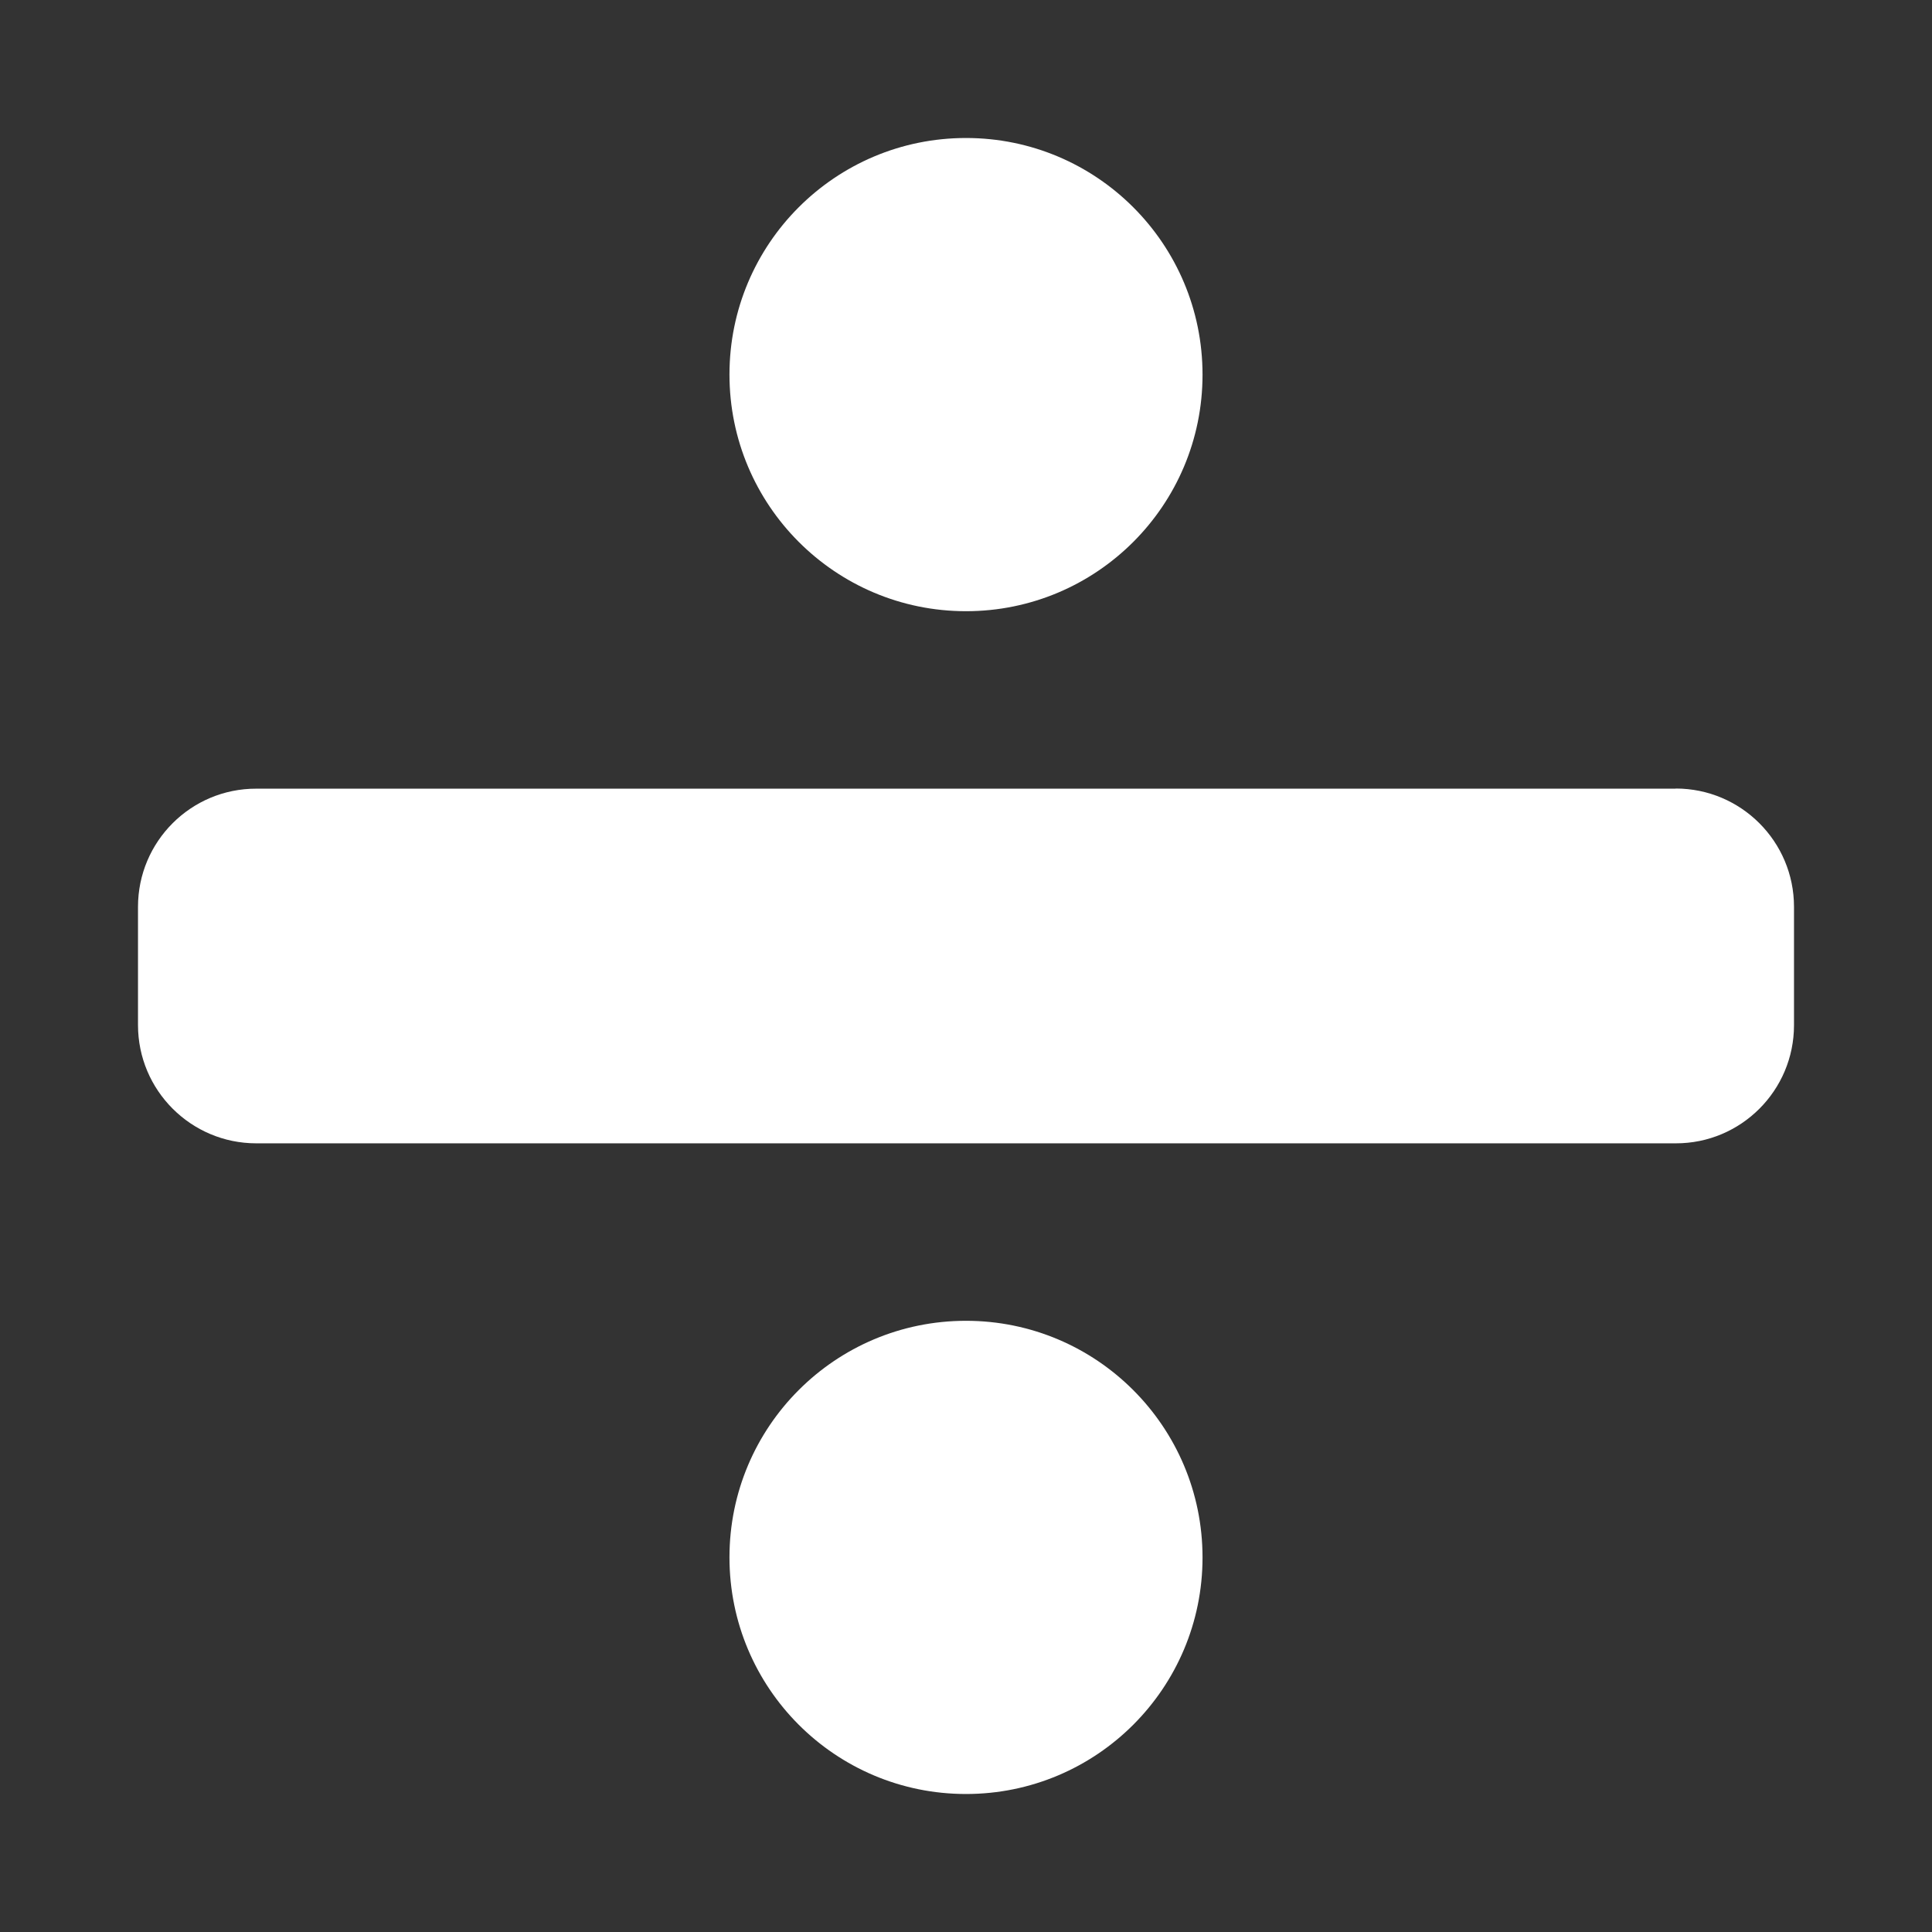 <?xml version="1.0" encoding="utf-8"?><!-- Uploaded to: SVG Repo, www.svgrepo.com, Generator: SVG Repo Mixer Tools -->
<svg fill="white" width="25" height="25" viewBox="0 0 14 14" role="img" focusable="false" aria-hidden="true" xmlns="http://www.w3.org/2000/svg"><rect x="0" y="0" width="14" height="14" fill="#333333" stroke="none"/><path d="m 7,9.571 c -0.947,0 -1.714,0.767 -1.714,1.714 C 5.286,12.233 6.053,13 7,13 7.947,13 8.714,12.233 8.714,11.286 8.714,10.339 7.947,9.571 7,9.571 Z M 7,4.429 c 0.947,0 1.714,-0.767 1.714,-1.714 C 8.714,1.767 7.947,1 7,1 6.053,1 5.286,1.767 5.286,2.714 5.286,3.661 6.053,4.429 7,4.429 Z m 5.143,1.286 -10.286,0 C 1.384,5.714 1,6.098 1,6.571 l 0,0.857 c 0,0.473 0.384,0.857 0.857,0.857 l 10.286,0 C 12.616,8.286 13,7.902 13,7.429 L 13,6.571 C 13,6.098 12.616,5.714 12.143,5.714 Z"/></svg>
